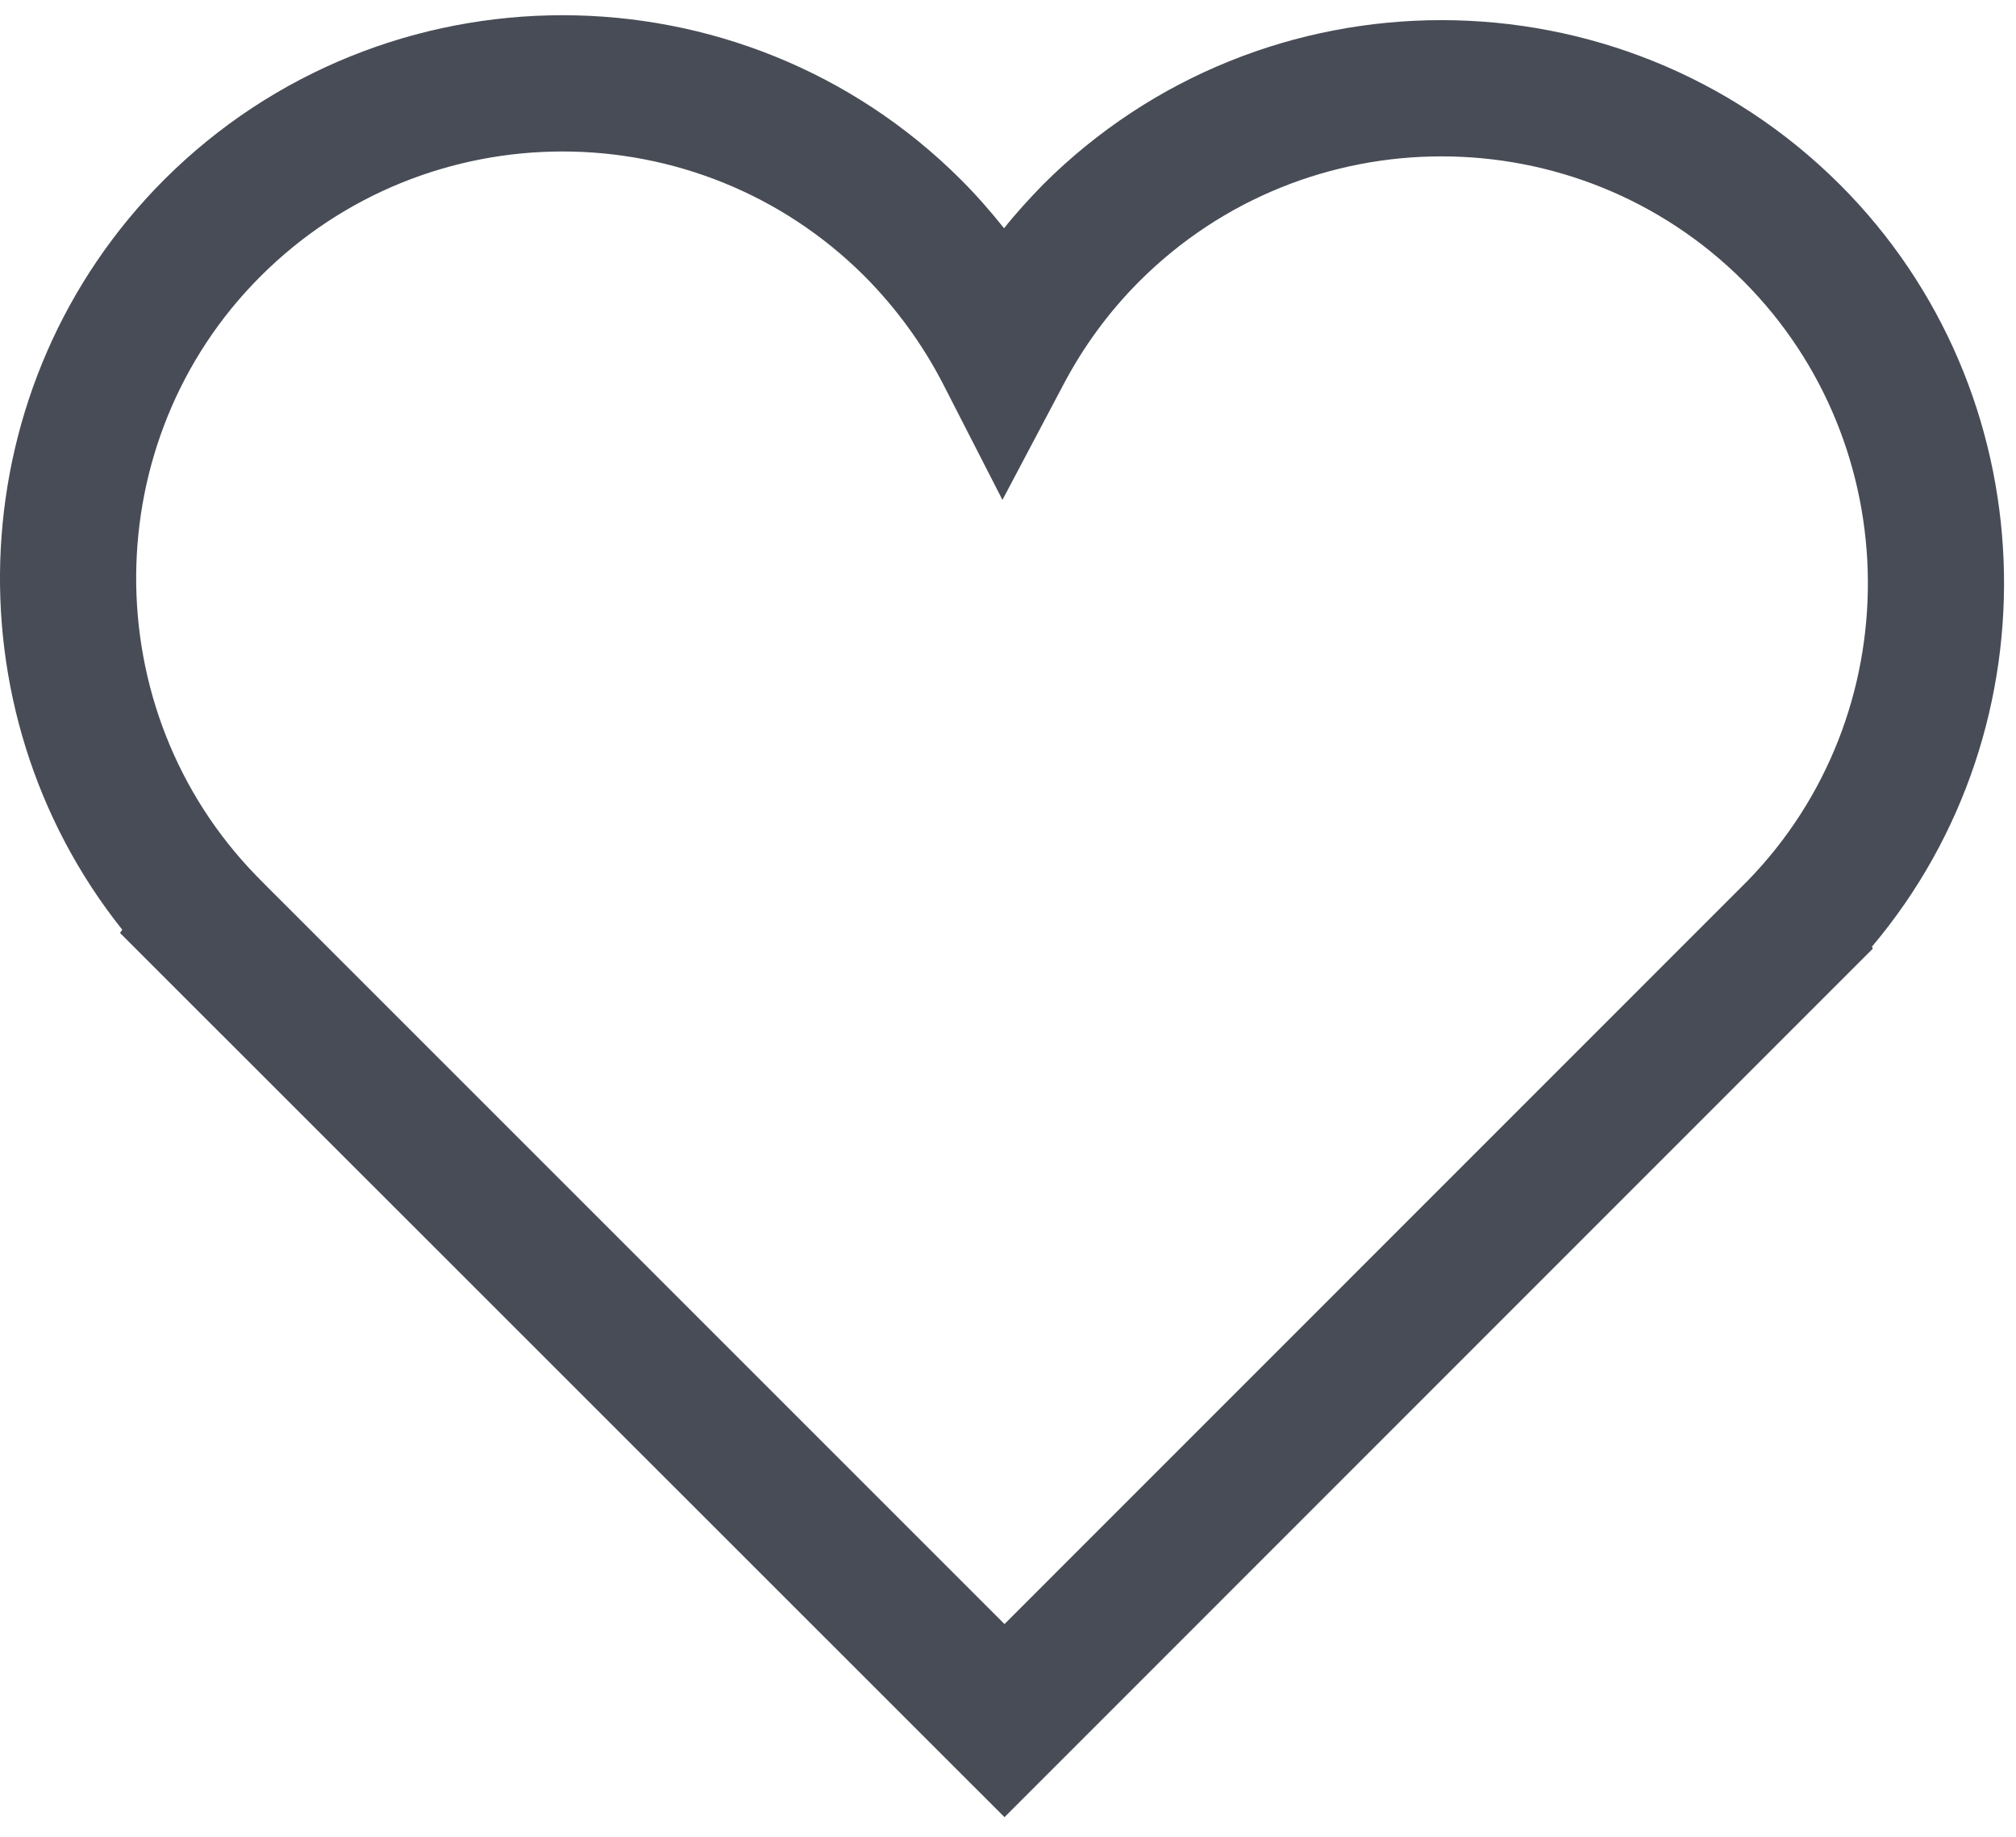 <svg width="45" height="41" viewBox="0 0 45 41" fill="none" xmlns="http://www.w3.org/2000/svg">
<path d="M5.817 6.166C9.533 2.453 15.579 2.453 19.299 6.166C20 6.872 20.587 7.676 21.041 8.552L22.376 11.158L23.741 8.577C24.184 7.737 24.753 6.957 25.435 6.276C29.153 2.562 35.201 2.562 38.917 6.276C42.586 9.953 42.624 15.955 39.002 19.668L22.422 36.251L5.96 19.79L5.732 19.559C2.109 15.845 2.147 9.831 5.817 6.166ZM2.679 20.825L22.422 40.561L41.801 21.178L41.786 21.129C45.947 16.198 45.697 8.747 41.069 4.12C36.164 -0.774 28.185 -0.774 23.282 4.12C22.974 4.437 22.683 4.754 22.412 5.095C22.111 4.717 21.791 4.352 21.45 4.011C16.547 -0.884 8.568 -0.884 3.664 4.011C-0.881 8.565 -1.204 15.821 2.729 20.752L2.679 20.825Z" fill="#484C56"/>
</svg>
